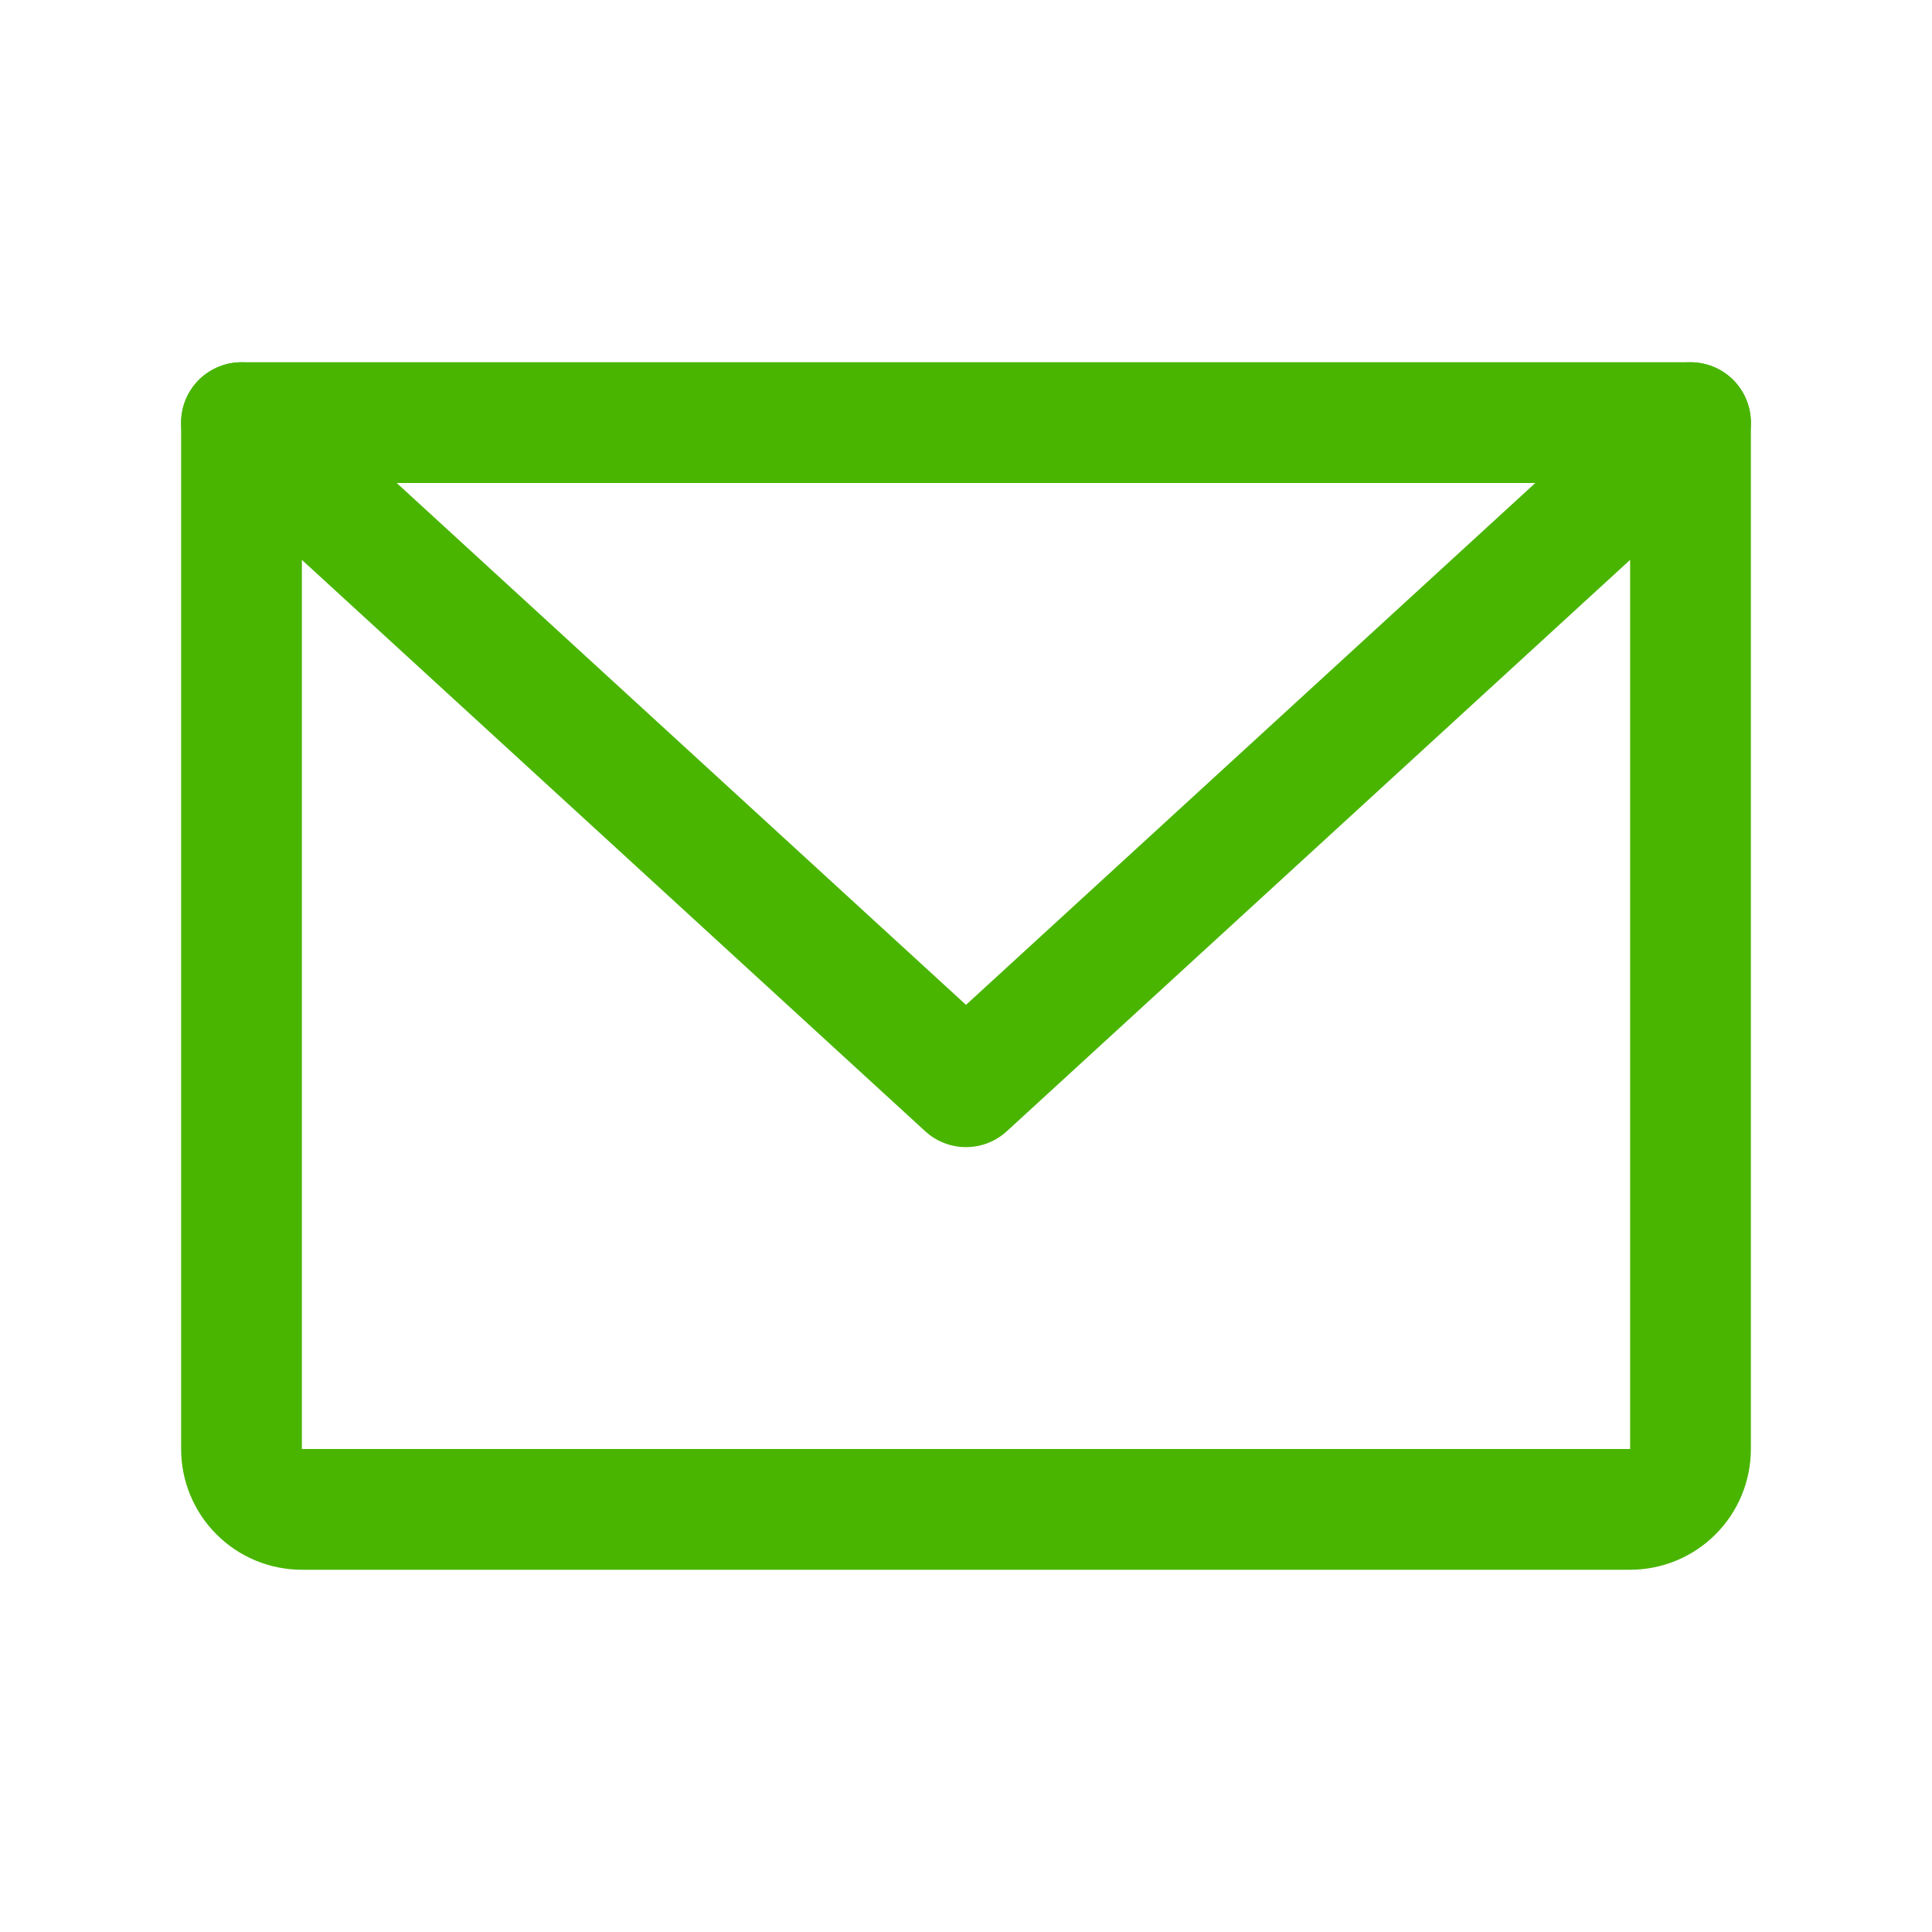 <svg width="32" height="32" viewBox="0 0 32 32" fill="none" xmlns="http://www.w3.org/2000/svg">
<g clip-path="url(#clip0_151_884)">
<path d="M4 7H28V24C28 24.265 27.895 24.52 27.707 24.707C27.52 24.895 27.265 25 27 25H5C4.735 25 4.48 24.895 4.293 24.707C4.105 24.52 4 24.265 4 24V7Z" stroke="#49B500" stroke-width="2" stroke-linecap="round" stroke-linejoin="round"/>
<path d="M28 7L16 18L4 7" stroke="#49B500" stroke-width="2" stroke-linecap="round" stroke-linejoin="round"/>
</g>
<defs>
<clipPath id="clip0_151_884">
<rect width="32" height="32" fill="white"/>
</clipPath>
</defs>
</svg>

